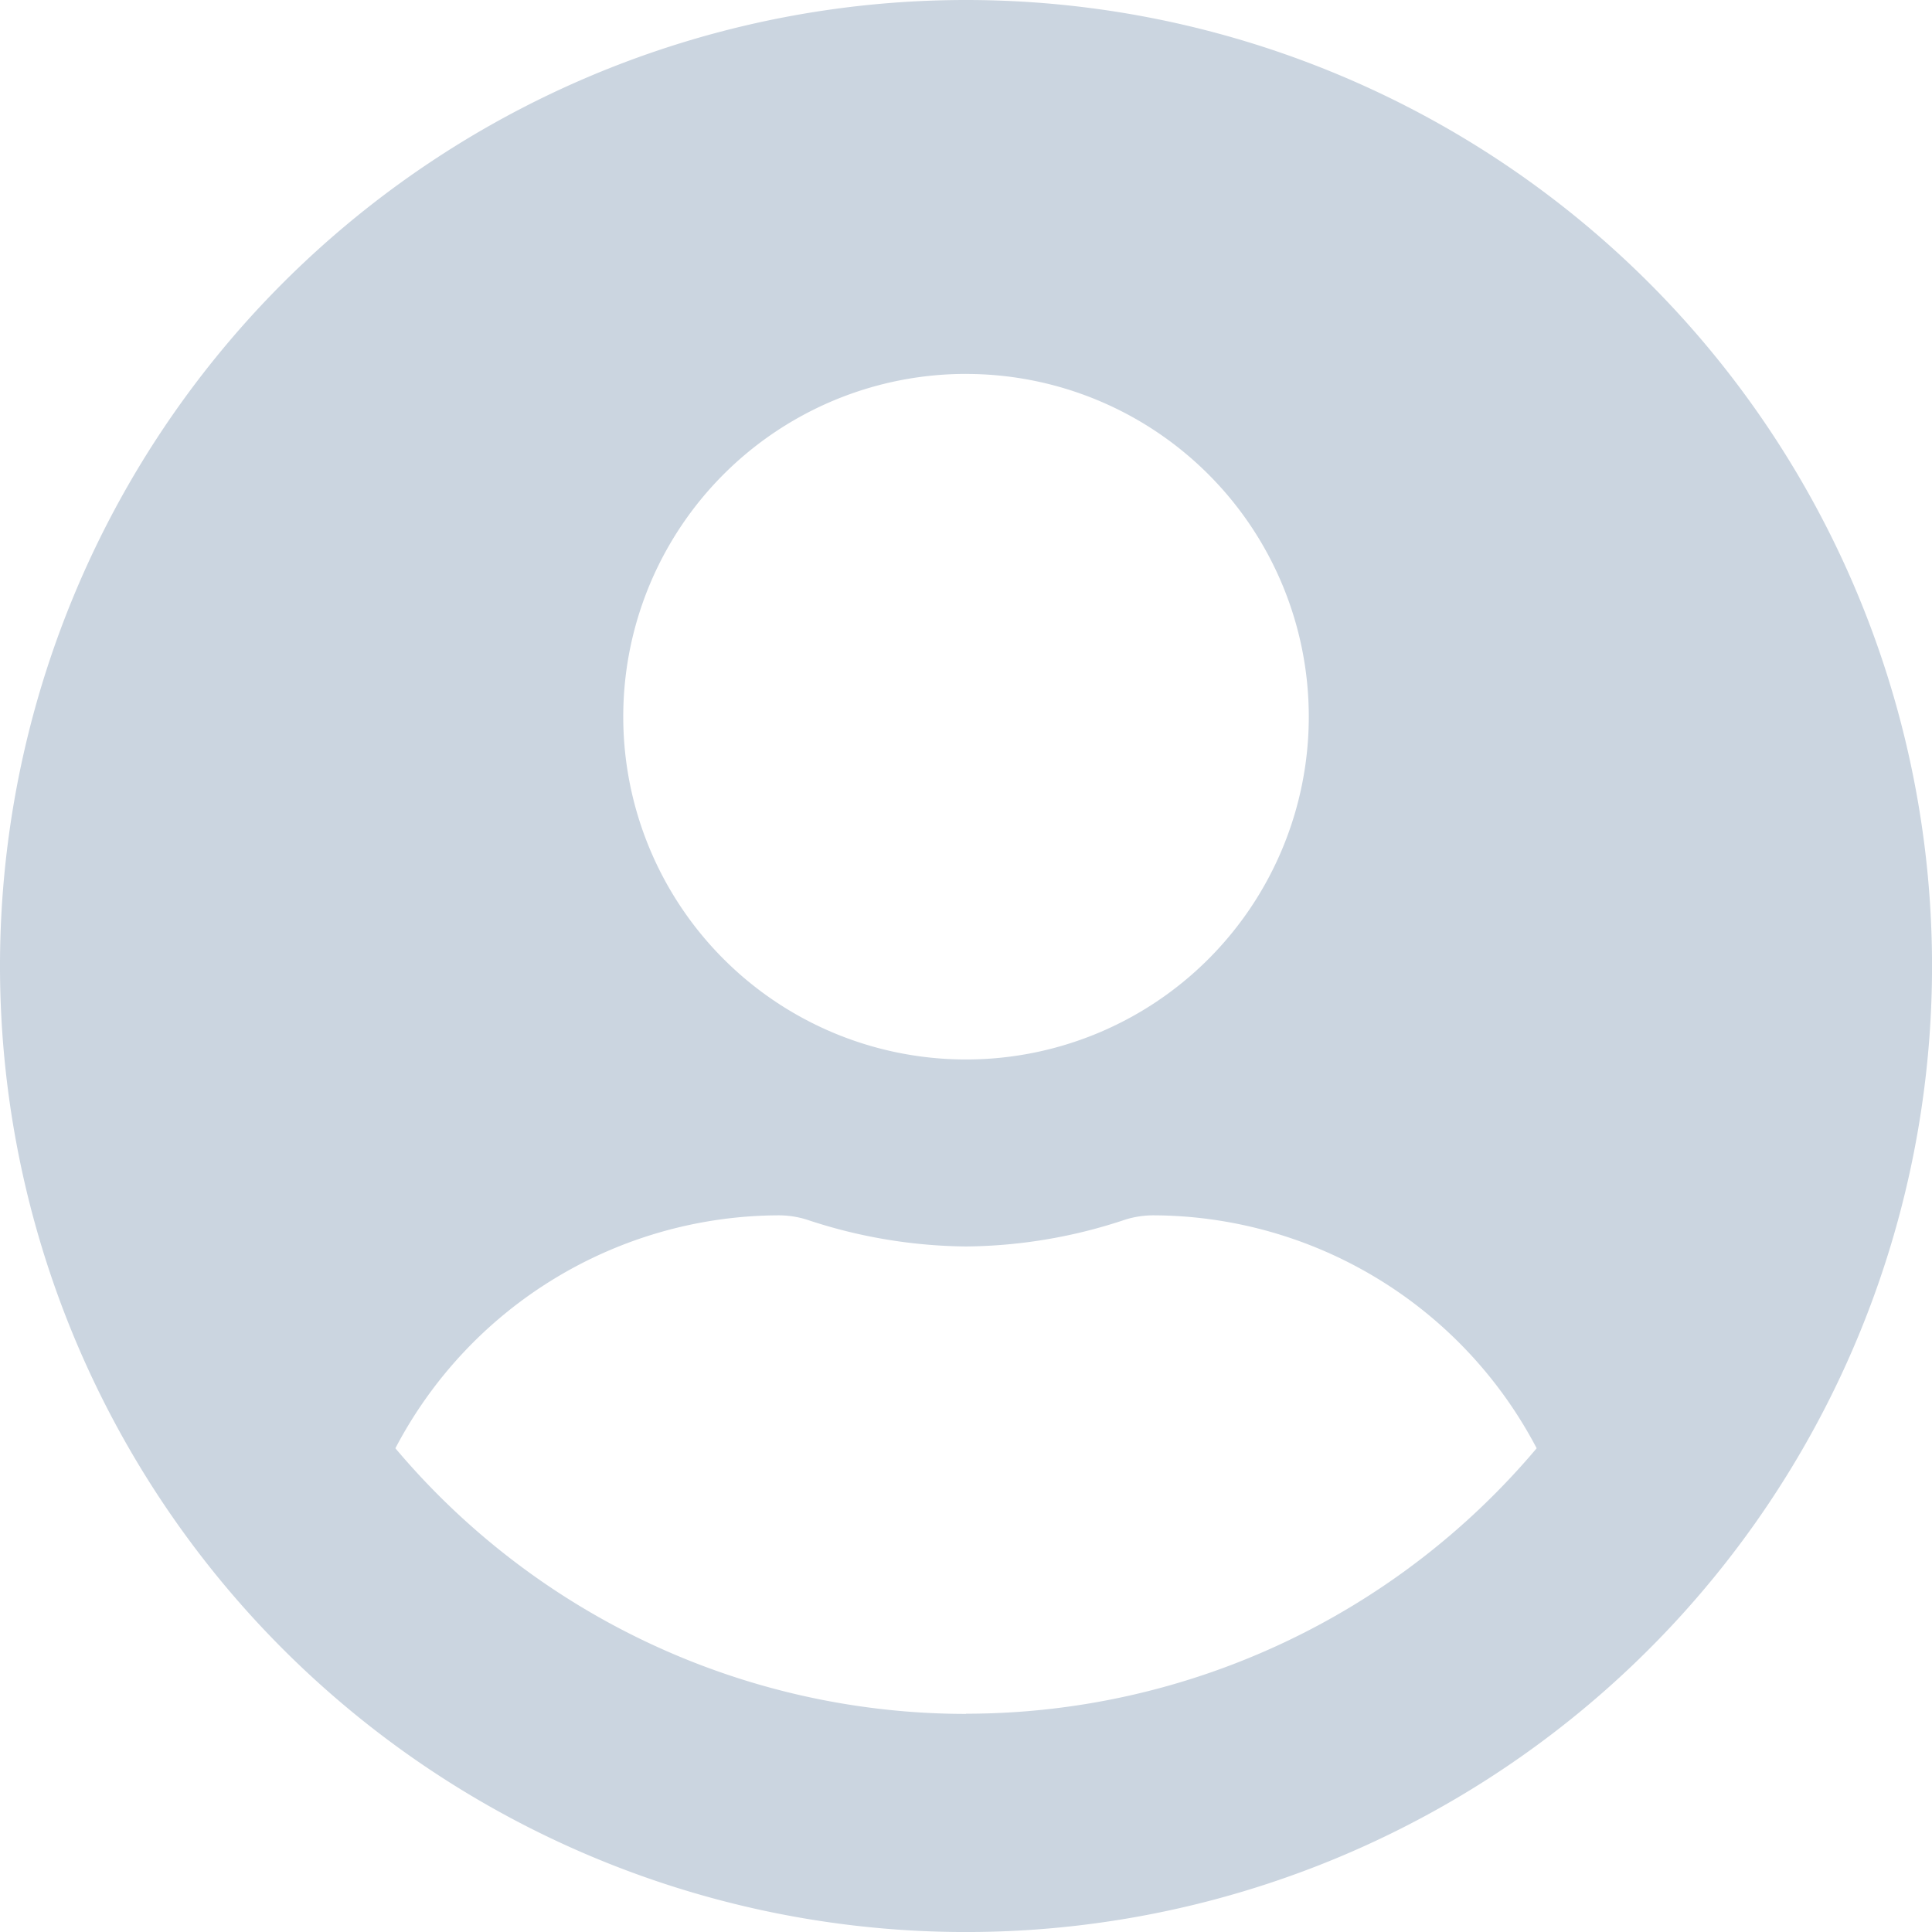 <svg xmlns="http://www.w3.org/2000/svg" width="50.999" height="50.999" viewBox="0 0 50.999 50.999">
  <path id="Icon_awesome-user-circle" data-name="Icon awesome-user-circle" d="M25.5.563A25.5,25.5,0,1,0,51,26.062,25.5,25.5,0,0,0,25.5.563Zm0,9.871a9.048,9.048,0,1,1-9.048,9.048A9.048,9.048,0,0,1,25.5,10.433Zm0,35.371a19.7,19.7,0,0,1-15.063-7.012,11.464,11.464,0,0,1,10.128-6.149,2.516,2.516,0,0,1,.73.113,13.614,13.614,0,0,0,4.205.709,13.562,13.562,0,0,0,4.205-.709,2.516,2.516,0,0,1,.73-.113,11.464,11.464,0,0,1,10.128,6.149A19.7,19.7,0,0,1,25.5,45.8Z" transform="translate(0 -0.563)" fill="#cbd5e0"/>
</svg>

